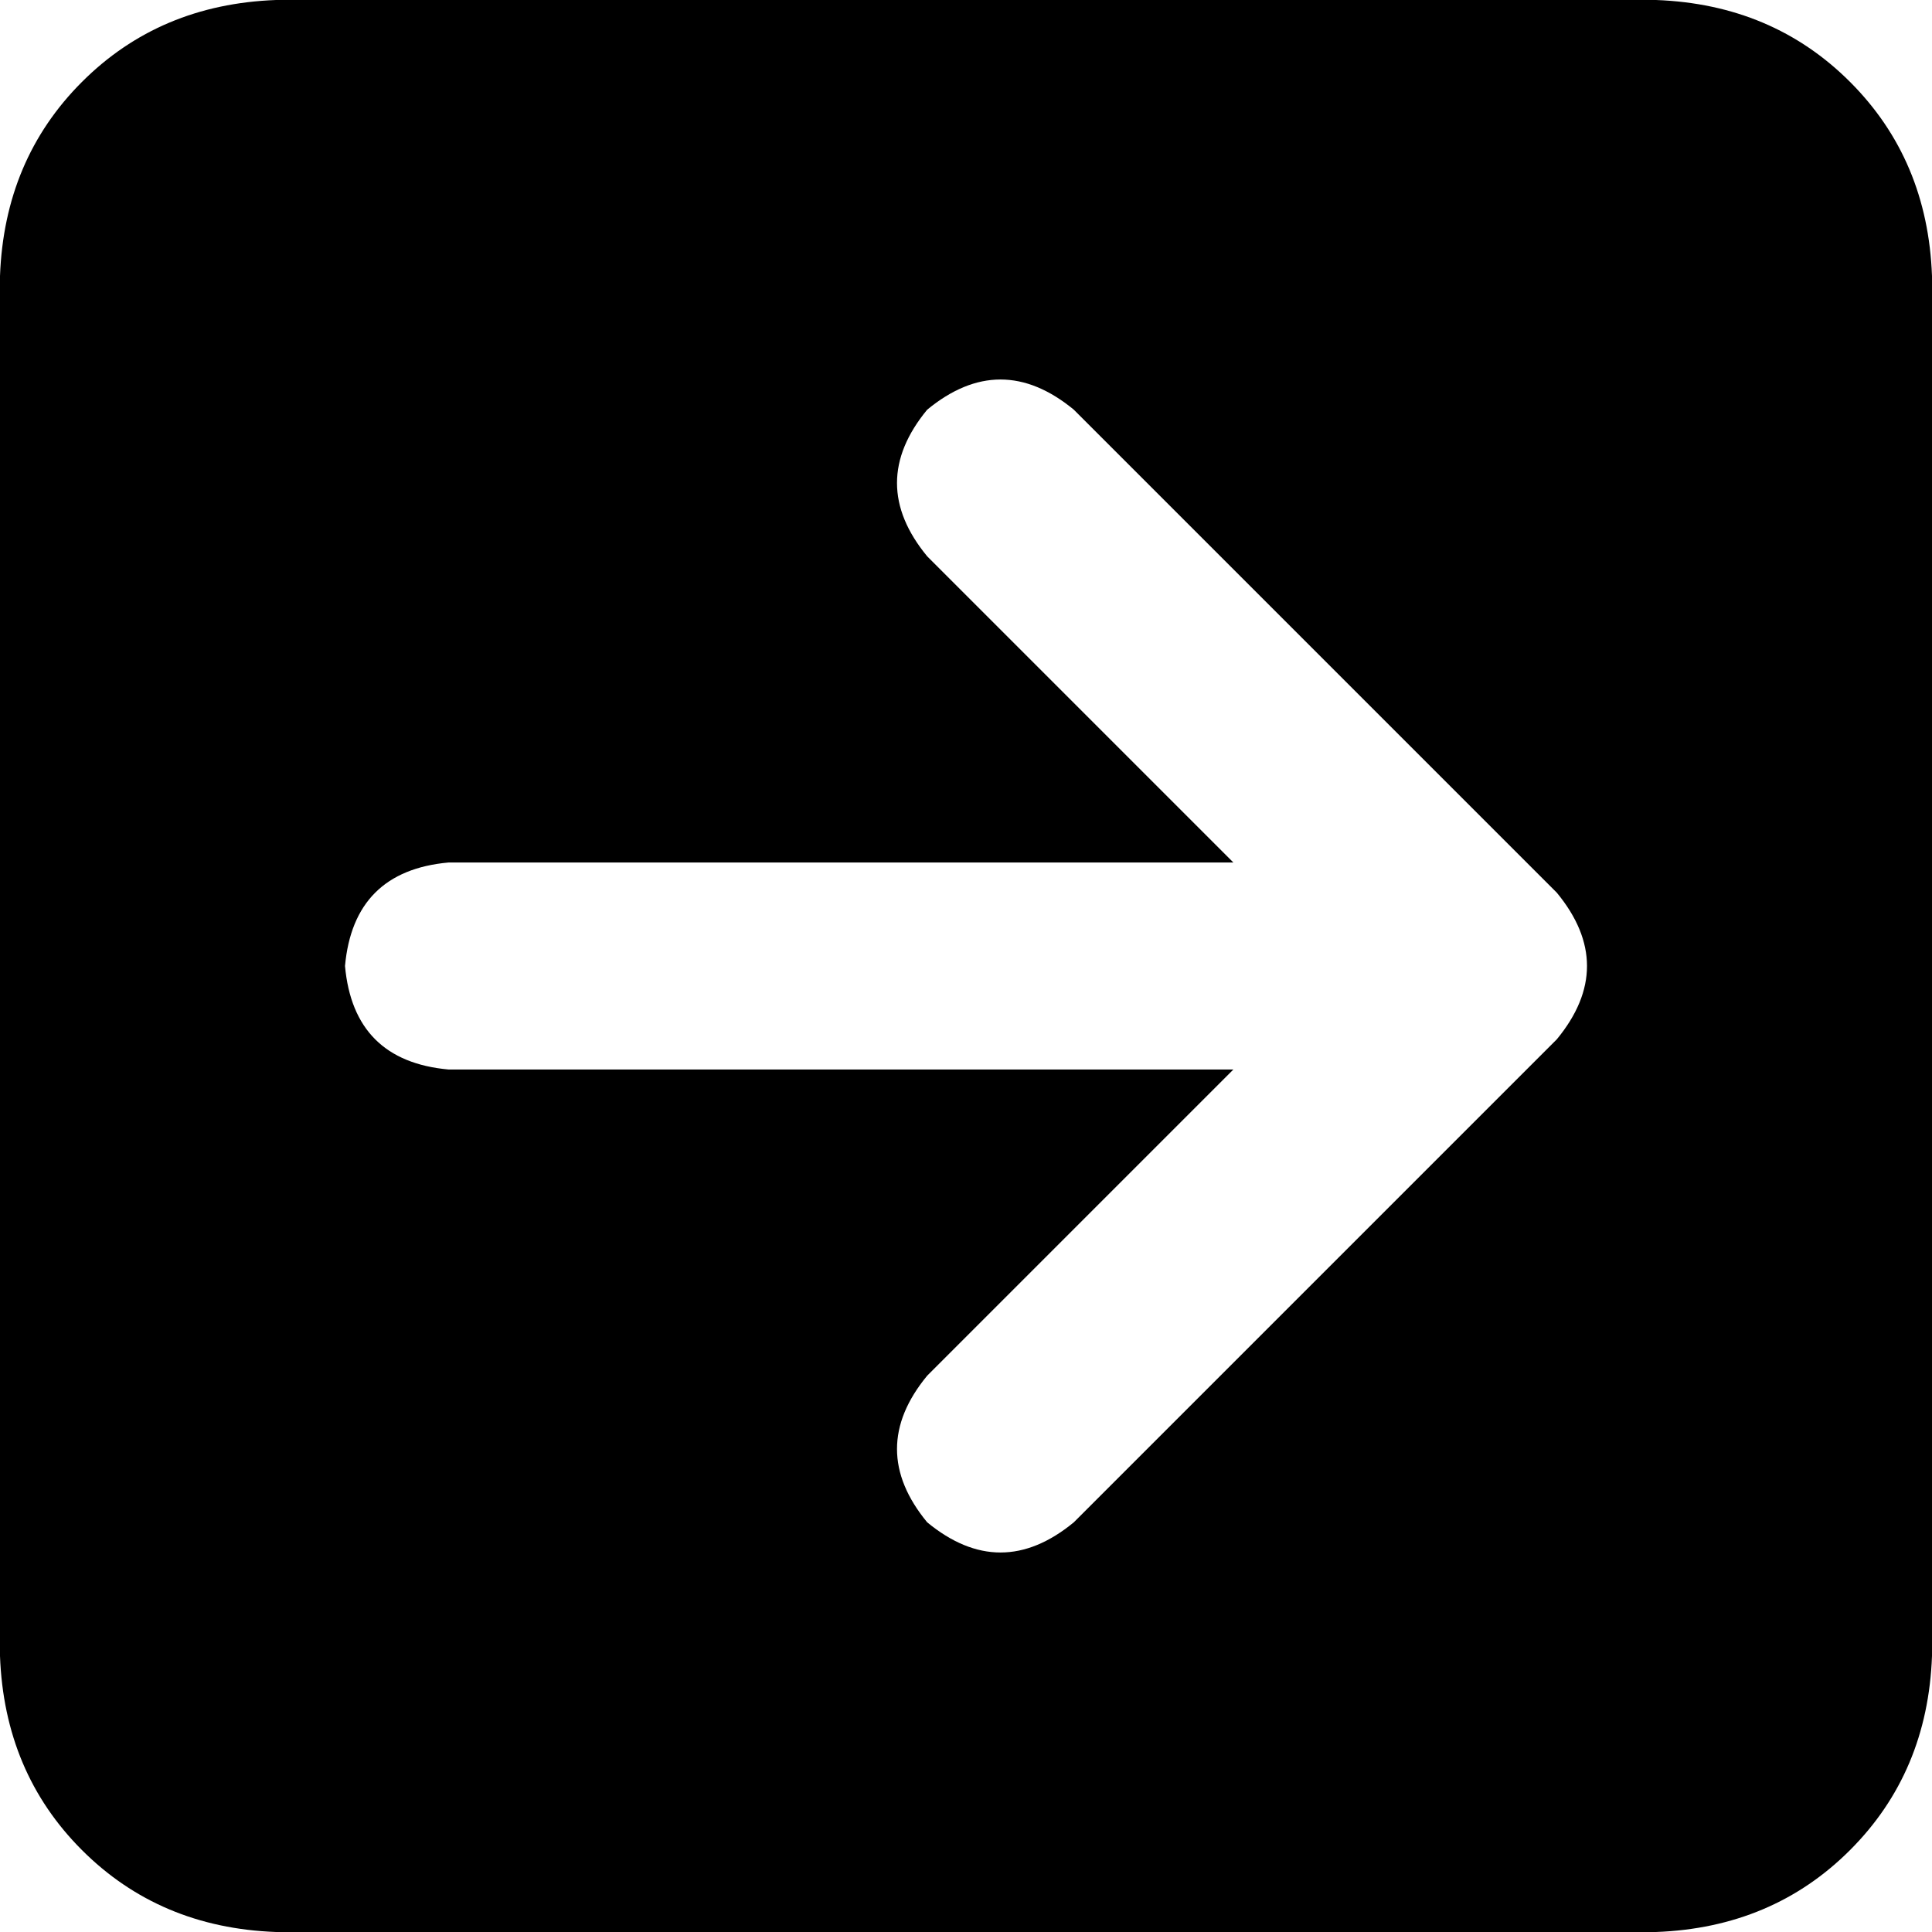 <svg viewBox="0 0 448 448">
  <path
    d="M 448 64 Q 447 37 429 19 L 429 19 Q 411 1 384 0 L 64 0 Q 37 1 19 19 Q 1 37 0 64 L 0 384 Q 1 411 19 429 Q 37 447 64 448 L 384 448 Q 411 447 429 429 Q 447 411 448 384 L 448 64 L 448 64 Z M 361 241 L 249 353 Q 232 367 215 353 Q 201 336 215 319 L 286 248 L 104 248 Q 82 246 80 224 Q 82 202 104 200 L 286 200 L 215 129 Q 201 112 215 95 Q 232 81 249 95 L 361 207 Q 375 224 361 241 L 361 241 Z"
  />
</svg>